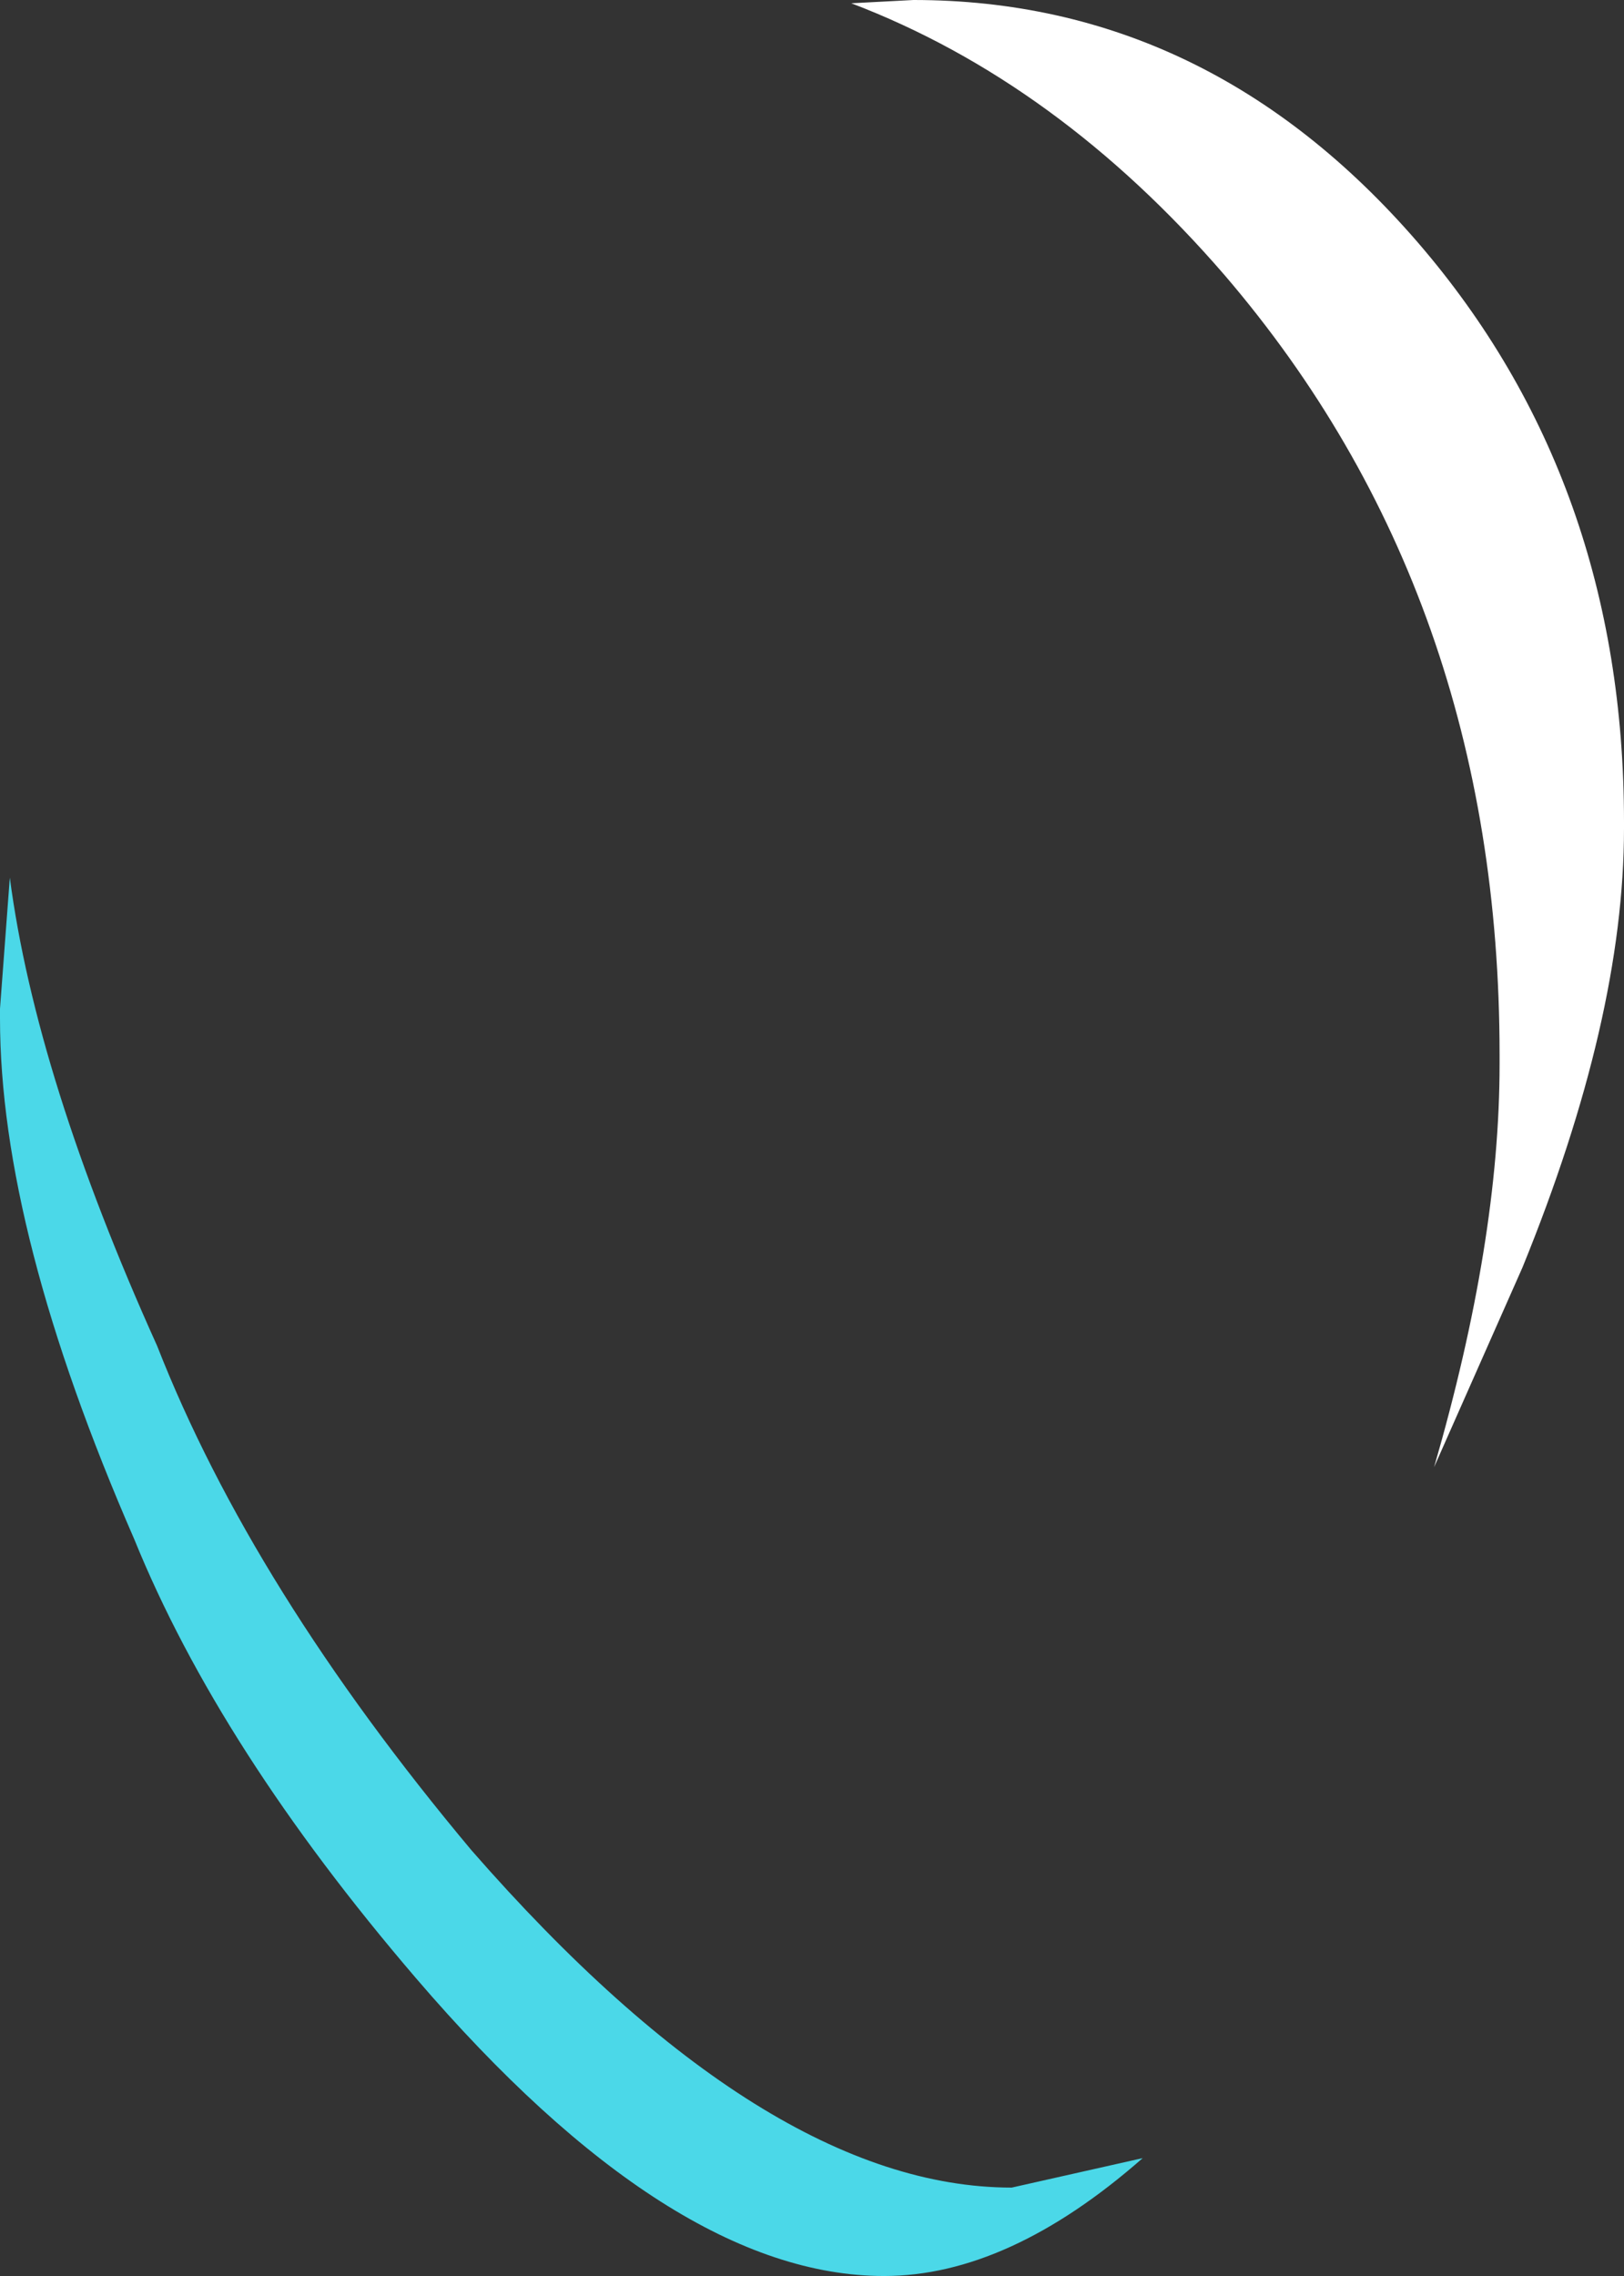 <?xml version="1.0" encoding="UTF-8" standalone="no"?>
<svg xmlns:xlink="http://www.w3.org/1999/xlink" height="34.75px" width="24.8px" xmlns="http://www.w3.org/2000/svg">
  <rect width="100%" height="100%" fill="#333333" stroke="none"/>
  <g transform="matrix(1.0, 0.0, 0.0, 1.0, 13.1, 18.1)">
    <path d="M0.85 -18.1 Q5.35 -18.1 8.55 -14.4 11.7 -10.75 11.7 -5.55 L11.7 -5.45 Q11.7 -2.55 10.15 1.25 L8.8 4.3 Q9.8 0.85 9.8 -1.85 L9.8 -2.0 Q9.8 -9.0 5.6 -13.9 3.05 -16.85 -0.1 -18.05 L0.85 -18.1" fill="#ffffff" fill-rule="evenodd" stroke="none"/>
    <path d="M-5.9 10.15 Q-1.4 15.3 2.35 15.3 L4.35 14.85 Q2.3 16.65 0.4 16.65 -2.85 16.65 -6.75 12.1 -9.75 8.6 -11.05 5.4 -13.1 0.7 -13.1 -2.55 L-13.1 -2.7 -12.95 -4.7 Q-12.55 -1.65 -10.7 2.45 -9.25 6.15 -5.9 10.15" fill="#4bd8e8" fill-rule="evenodd" stroke="none"/>
  </g>
</svg>
